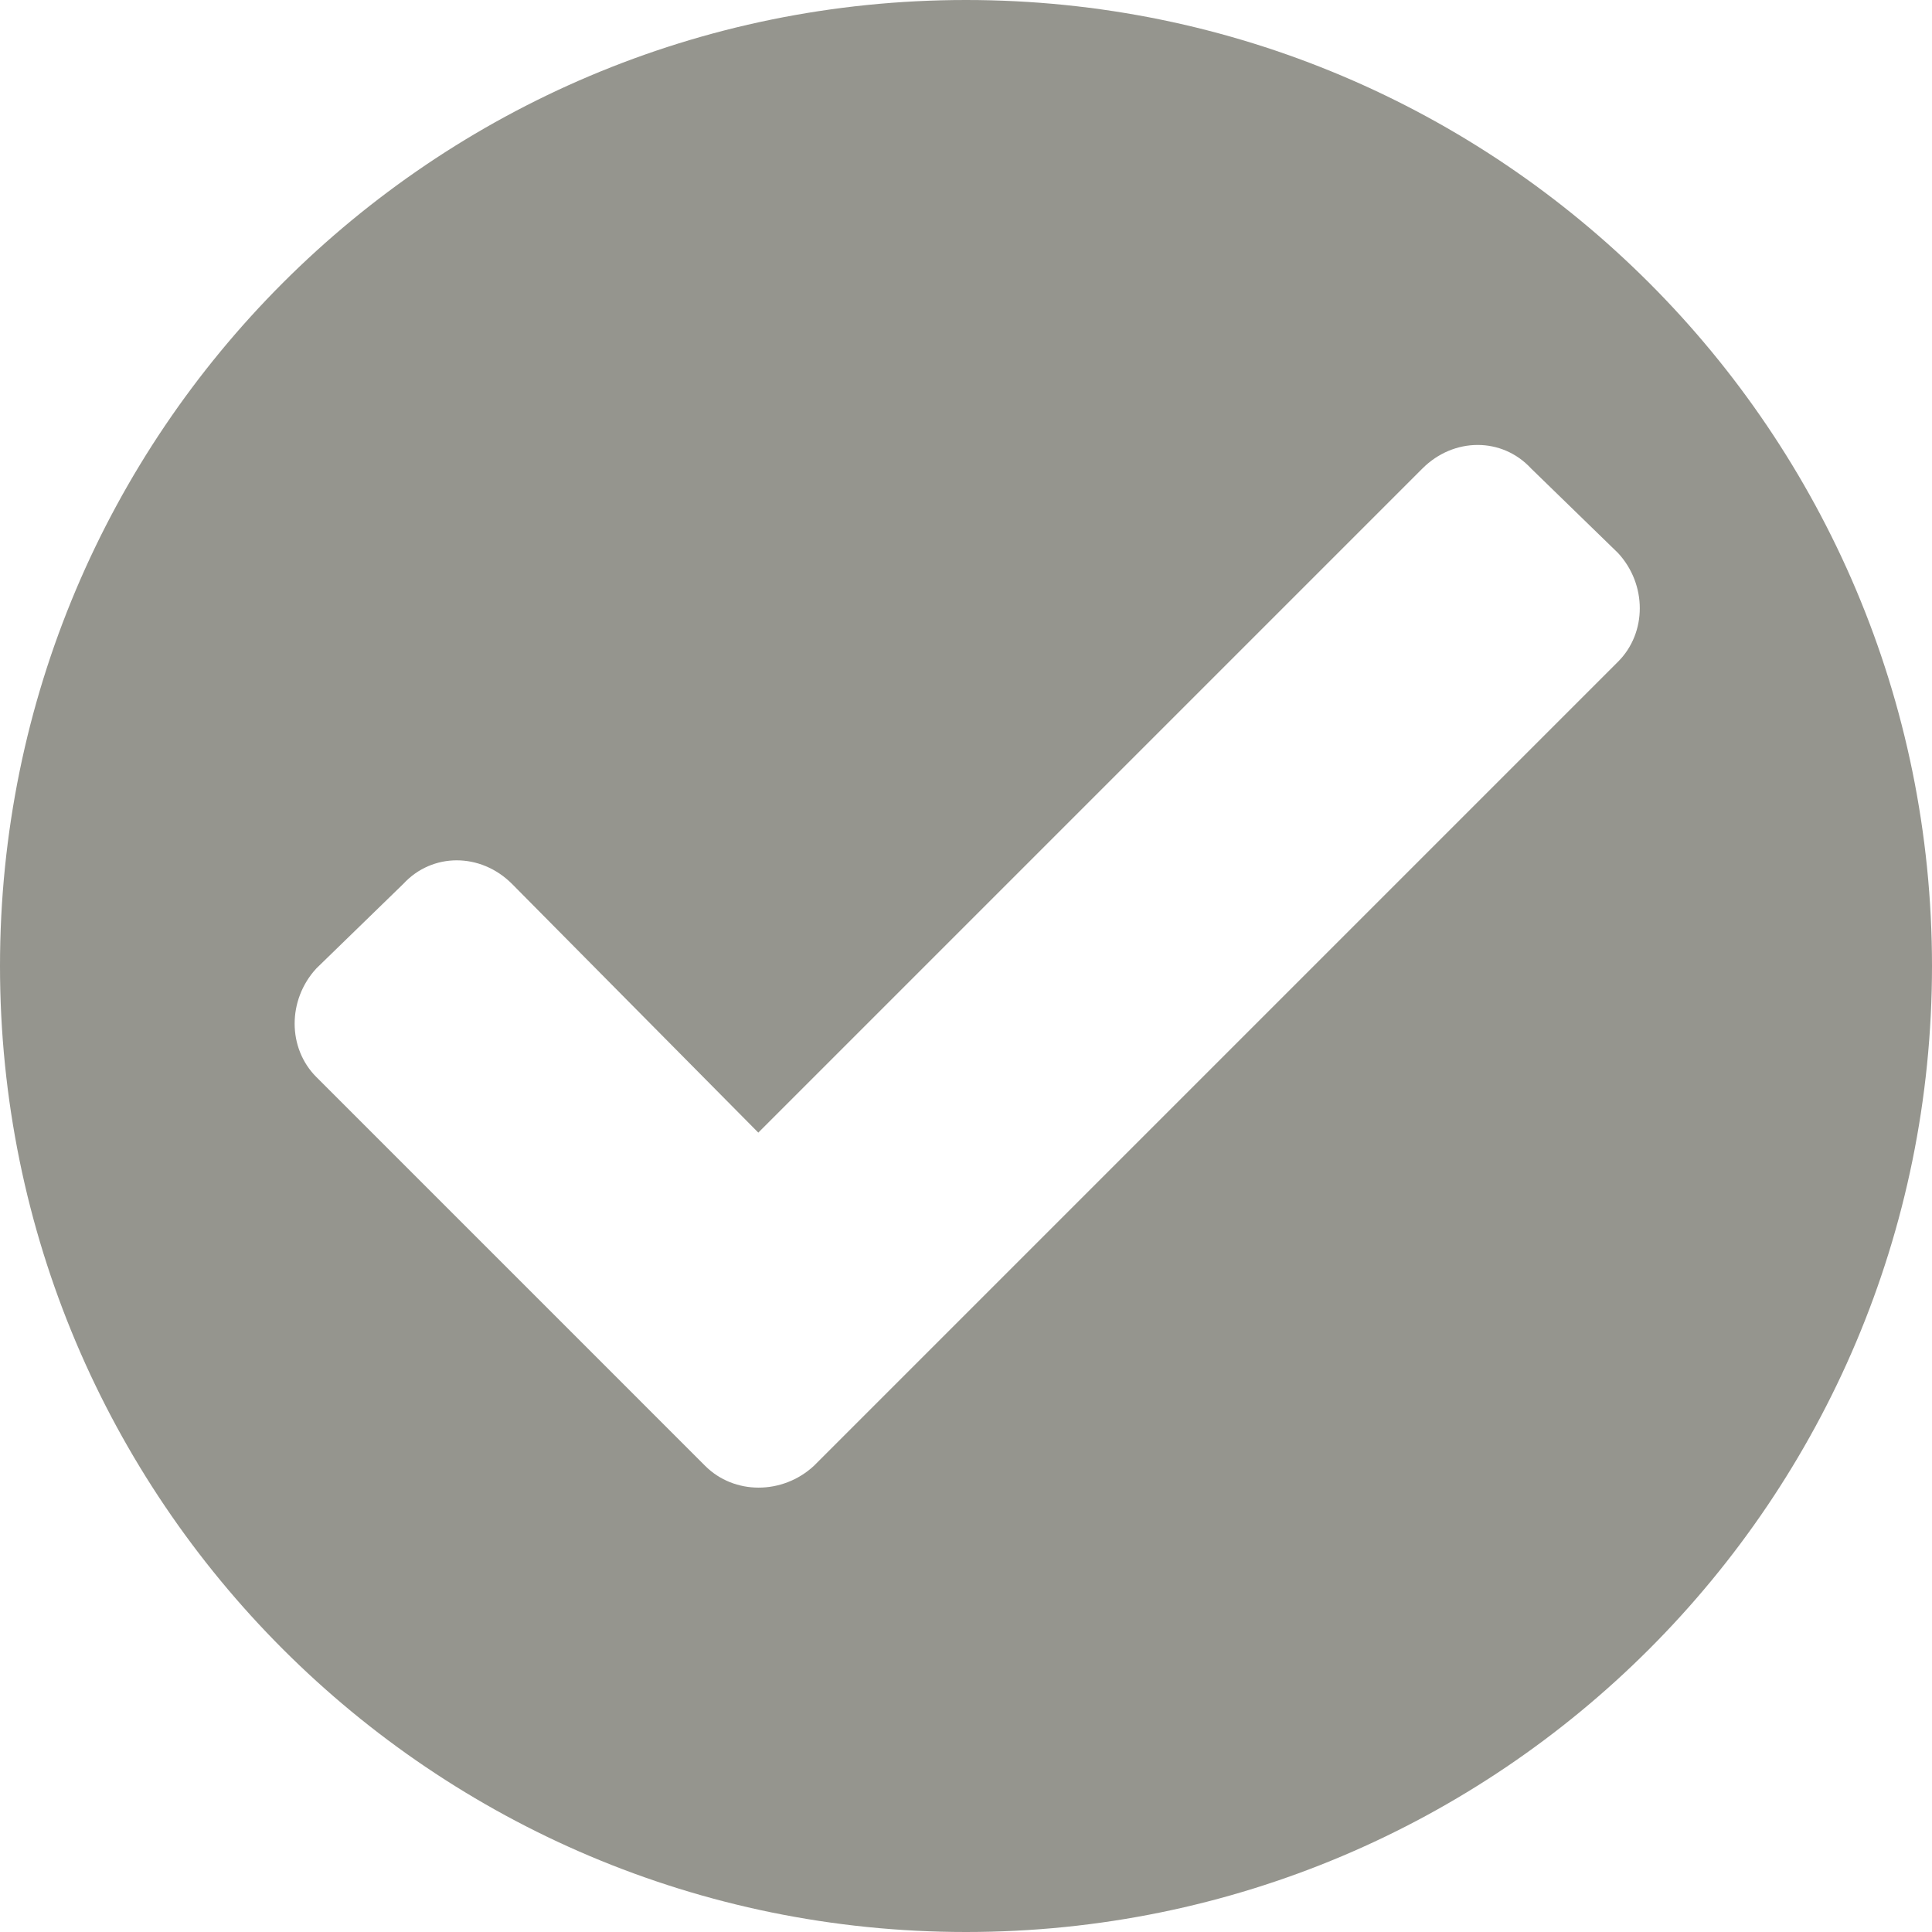 <?xml version="1.0" encoding="UTF-8"?>
<svg width="150px" height="150px" viewBox="0 0 150 150" version="1.1" xmlns="http://www.w3.org/2000/svg" xmlns:xlink="http://www.w3.org/1999/xlink">
    <title>accept</title>
    <g id="accept" stroke="none" stroke-width="1" fill="none" fill-rule="evenodd">
        <g id="noun-checkmark-2193579-95968E" fill="#95958E">
            <path d="M75,0 C116.438,0 150,33.562 150,75 C150,116.438 116.438,150 75,150 C33.562,150 0,116.438 0,75 C0,33.562 33.562,0 75,0 L75,0 Z M58.875,87.937 L110.437,36.374 C112.875,33.937 116.625,33.937 118.875,36.374 L125.625,42.937 C127.875,45.374 127.875,49.124 125.625,51.374 L63.188,113.811 C60.751,116.061 57.001,116.061 54.751,113.811 L24.563,83.623 C22.314,81.374 22.314,77.624 24.563,75.186 L31.313,68.624 C33.563,66.186 37.313,66.186 39.751,68.624 L58.876,87.937 L58.875,87.937 Z" id="Shape"></path>
        </g>
    </g>
</svg>
